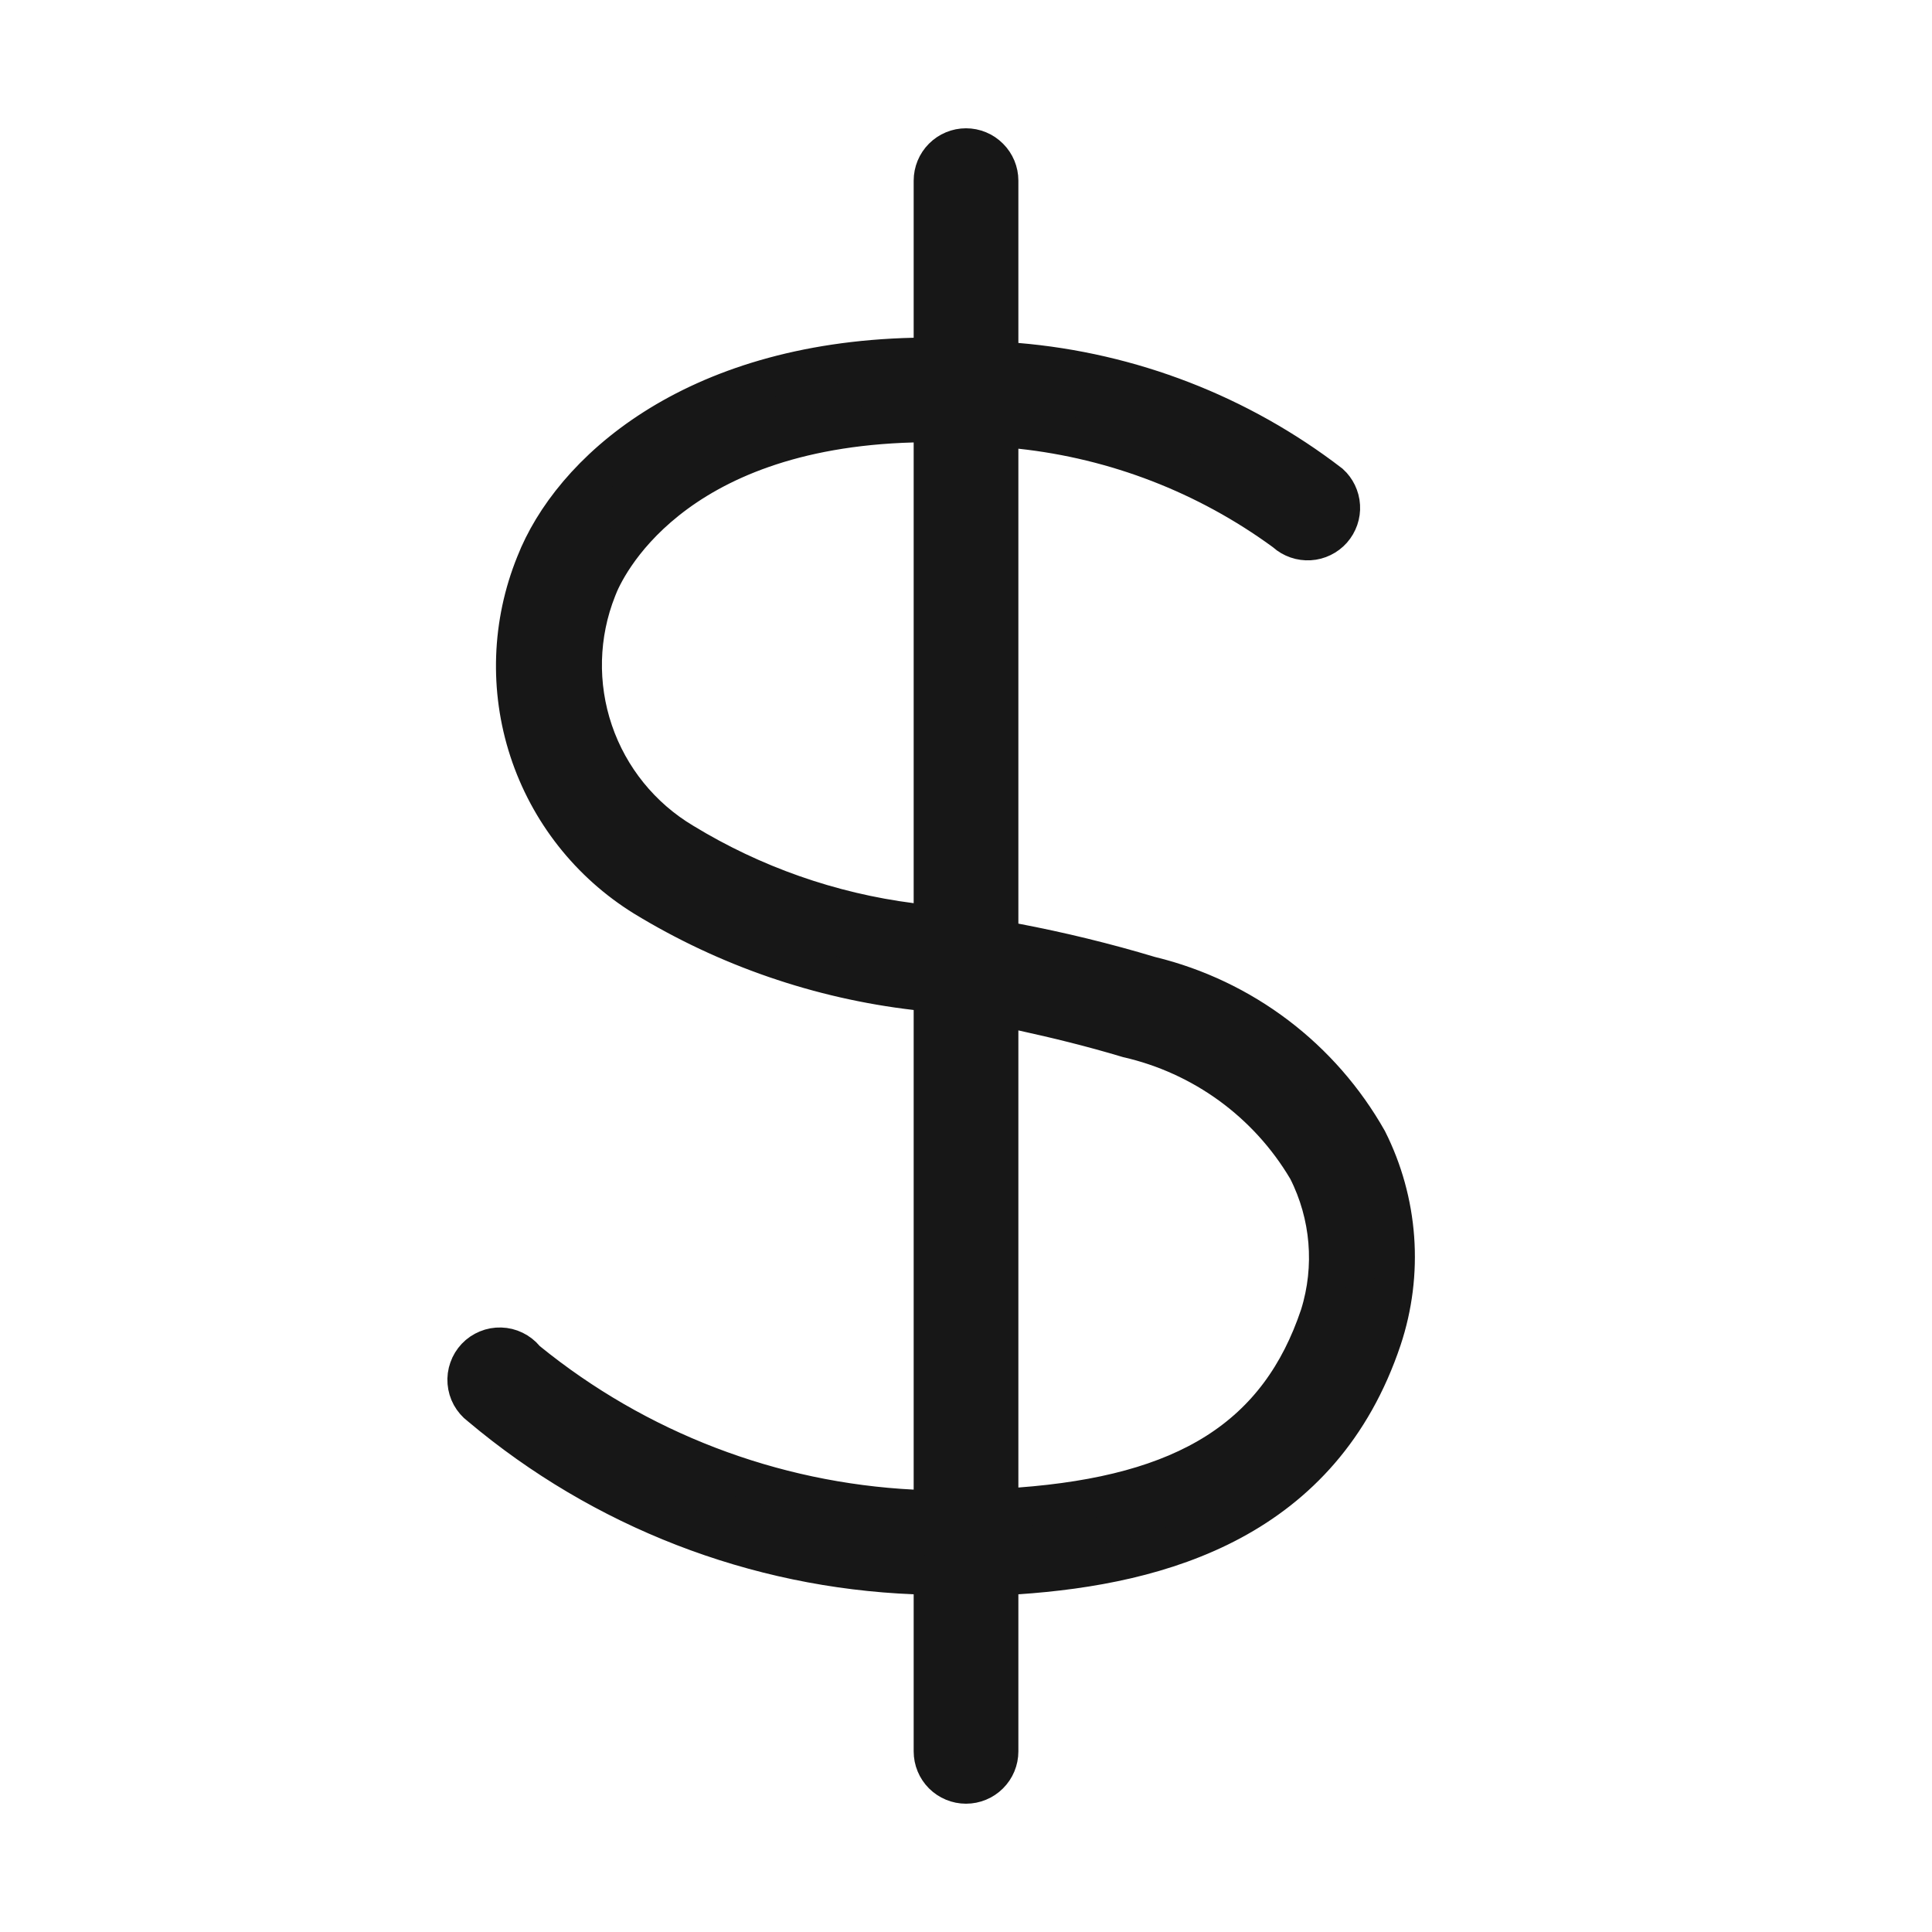 <svg width="41" height="41" viewBox="0 0 41 41" fill="none" xmlns="http://www.w3.org/2000/svg">
<g clip-path="url(#clip0_1257_659)">
<path d="M24.403 20.711L24.413 20.714L24.424 20.716C25.389 20.952 26.295 21.383 27.087 21.983C27.876 22.581 28.534 23.335 29.022 24.197C29.347 24.843 29.542 25.548 29.595 26.27C29.648 26.995 29.557 27.723 29.328 28.413C28.045 32.239 24.671 33.21 21.584 33.418L21.195 33.444V33.834V37.167C21.195 37.351 21.122 37.528 20.991 37.658C20.861 37.788 20.684 37.861 20.5 37.861C20.316 37.861 20.14 37.788 20.009 37.658C19.879 37.528 19.806 37.351 19.806 37.167V33.834V33.434L19.406 33.417C16.027 33.282 12.789 32.026 10.202 29.848L10.194 29.841L10.185 29.835C10.108 29.776 10.043 29.701 9.996 29.616C9.949 29.53 9.921 29.435 9.913 29.338C9.905 29.24 9.918 29.142 9.951 29.05C9.983 28.958 10.035 28.874 10.102 28.803C10.169 28.732 10.251 28.677 10.341 28.64C10.432 28.602 10.529 28.585 10.627 28.588C10.724 28.591 10.82 28.614 10.908 28.657C10.996 28.7 11.074 28.76 11.137 28.835L11.162 28.866L11.193 28.89C13.516 30.778 16.379 31.877 19.368 32.028L19.806 32.05V31.611V21.434V21.063L19.438 21.02C17.396 20.782 15.429 20.104 13.674 19.034C12.517 18.319 11.65 17.217 11.227 15.924C10.804 14.631 10.853 13.229 11.364 11.968L11.364 11.968L11.366 11.963C12.117 10.046 14.648 7.692 19.399 7.584L19.806 7.574V7.167V3.834C19.806 3.65 19.879 3.473 20.009 3.343C20.14 3.212 20.316 3.139 20.5 3.139C20.684 3.139 20.861 3.212 20.991 3.343C21.122 3.473 21.195 3.65 21.195 3.834V7.278V7.661L21.577 7.693C23.993 7.896 26.3 8.788 28.222 10.265C28.287 10.324 28.339 10.395 28.377 10.473C28.417 10.556 28.441 10.645 28.446 10.736C28.452 10.828 28.439 10.919 28.409 11.006C28.379 11.092 28.333 11.172 28.272 11.241C28.211 11.309 28.138 11.365 28.055 11.405C27.973 11.445 27.884 11.469 27.792 11.474C27.701 11.479 27.609 11.467 27.523 11.437C27.436 11.407 27.356 11.361 27.288 11.3L27.273 11.287L27.257 11.275C25.613 10.073 23.681 9.326 21.656 9.108L21.195 9.059V9.523V19.6V19.945L21.534 20.01C22.502 20.194 23.459 20.427 24.403 20.711ZM19.806 9.389V8.961L19.378 8.973C16.812 9.042 15.17 9.799 14.146 10.616C13.136 11.422 12.753 12.264 12.667 12.496C12.282 13.463 12.255 14.537 12.59 15.523C12.925 16.51 13.601 17.346 14.496 17.88C15.972 18.78 17.621 19.36 19.336 19.58L19.806 19.641V19.167V9.389ZM28.006 27.922L28.006 27.922L28.009 27.913C28.328 26.889 28.235 25.78 27.75 24.823L27.744 24.811L27.736 24.799C27.322 24.102 26.771 23.498 26.116 23.021C25.465 22.548 24.725 22.211 23.94 22.031C23.154 21.795 22.414 21.616 21.701 21.46L21.195 21.349V21.867V31.567V32.016L21.642 31.983C23.389 31.852 24.765 31.492 25.818 30.826C26.882 30.152 27.581 29.188 28.006 27.922Z" fill="#171717" stroke="#171717" stroke-width="0.833"/>
</g>
<defs>
<clipPath id="clip0_1257_659">
<rect width="40" height="40" fill="white" transform="translate(0.5 0.5)"/>
</clipPath>
</defs>
</svg>
